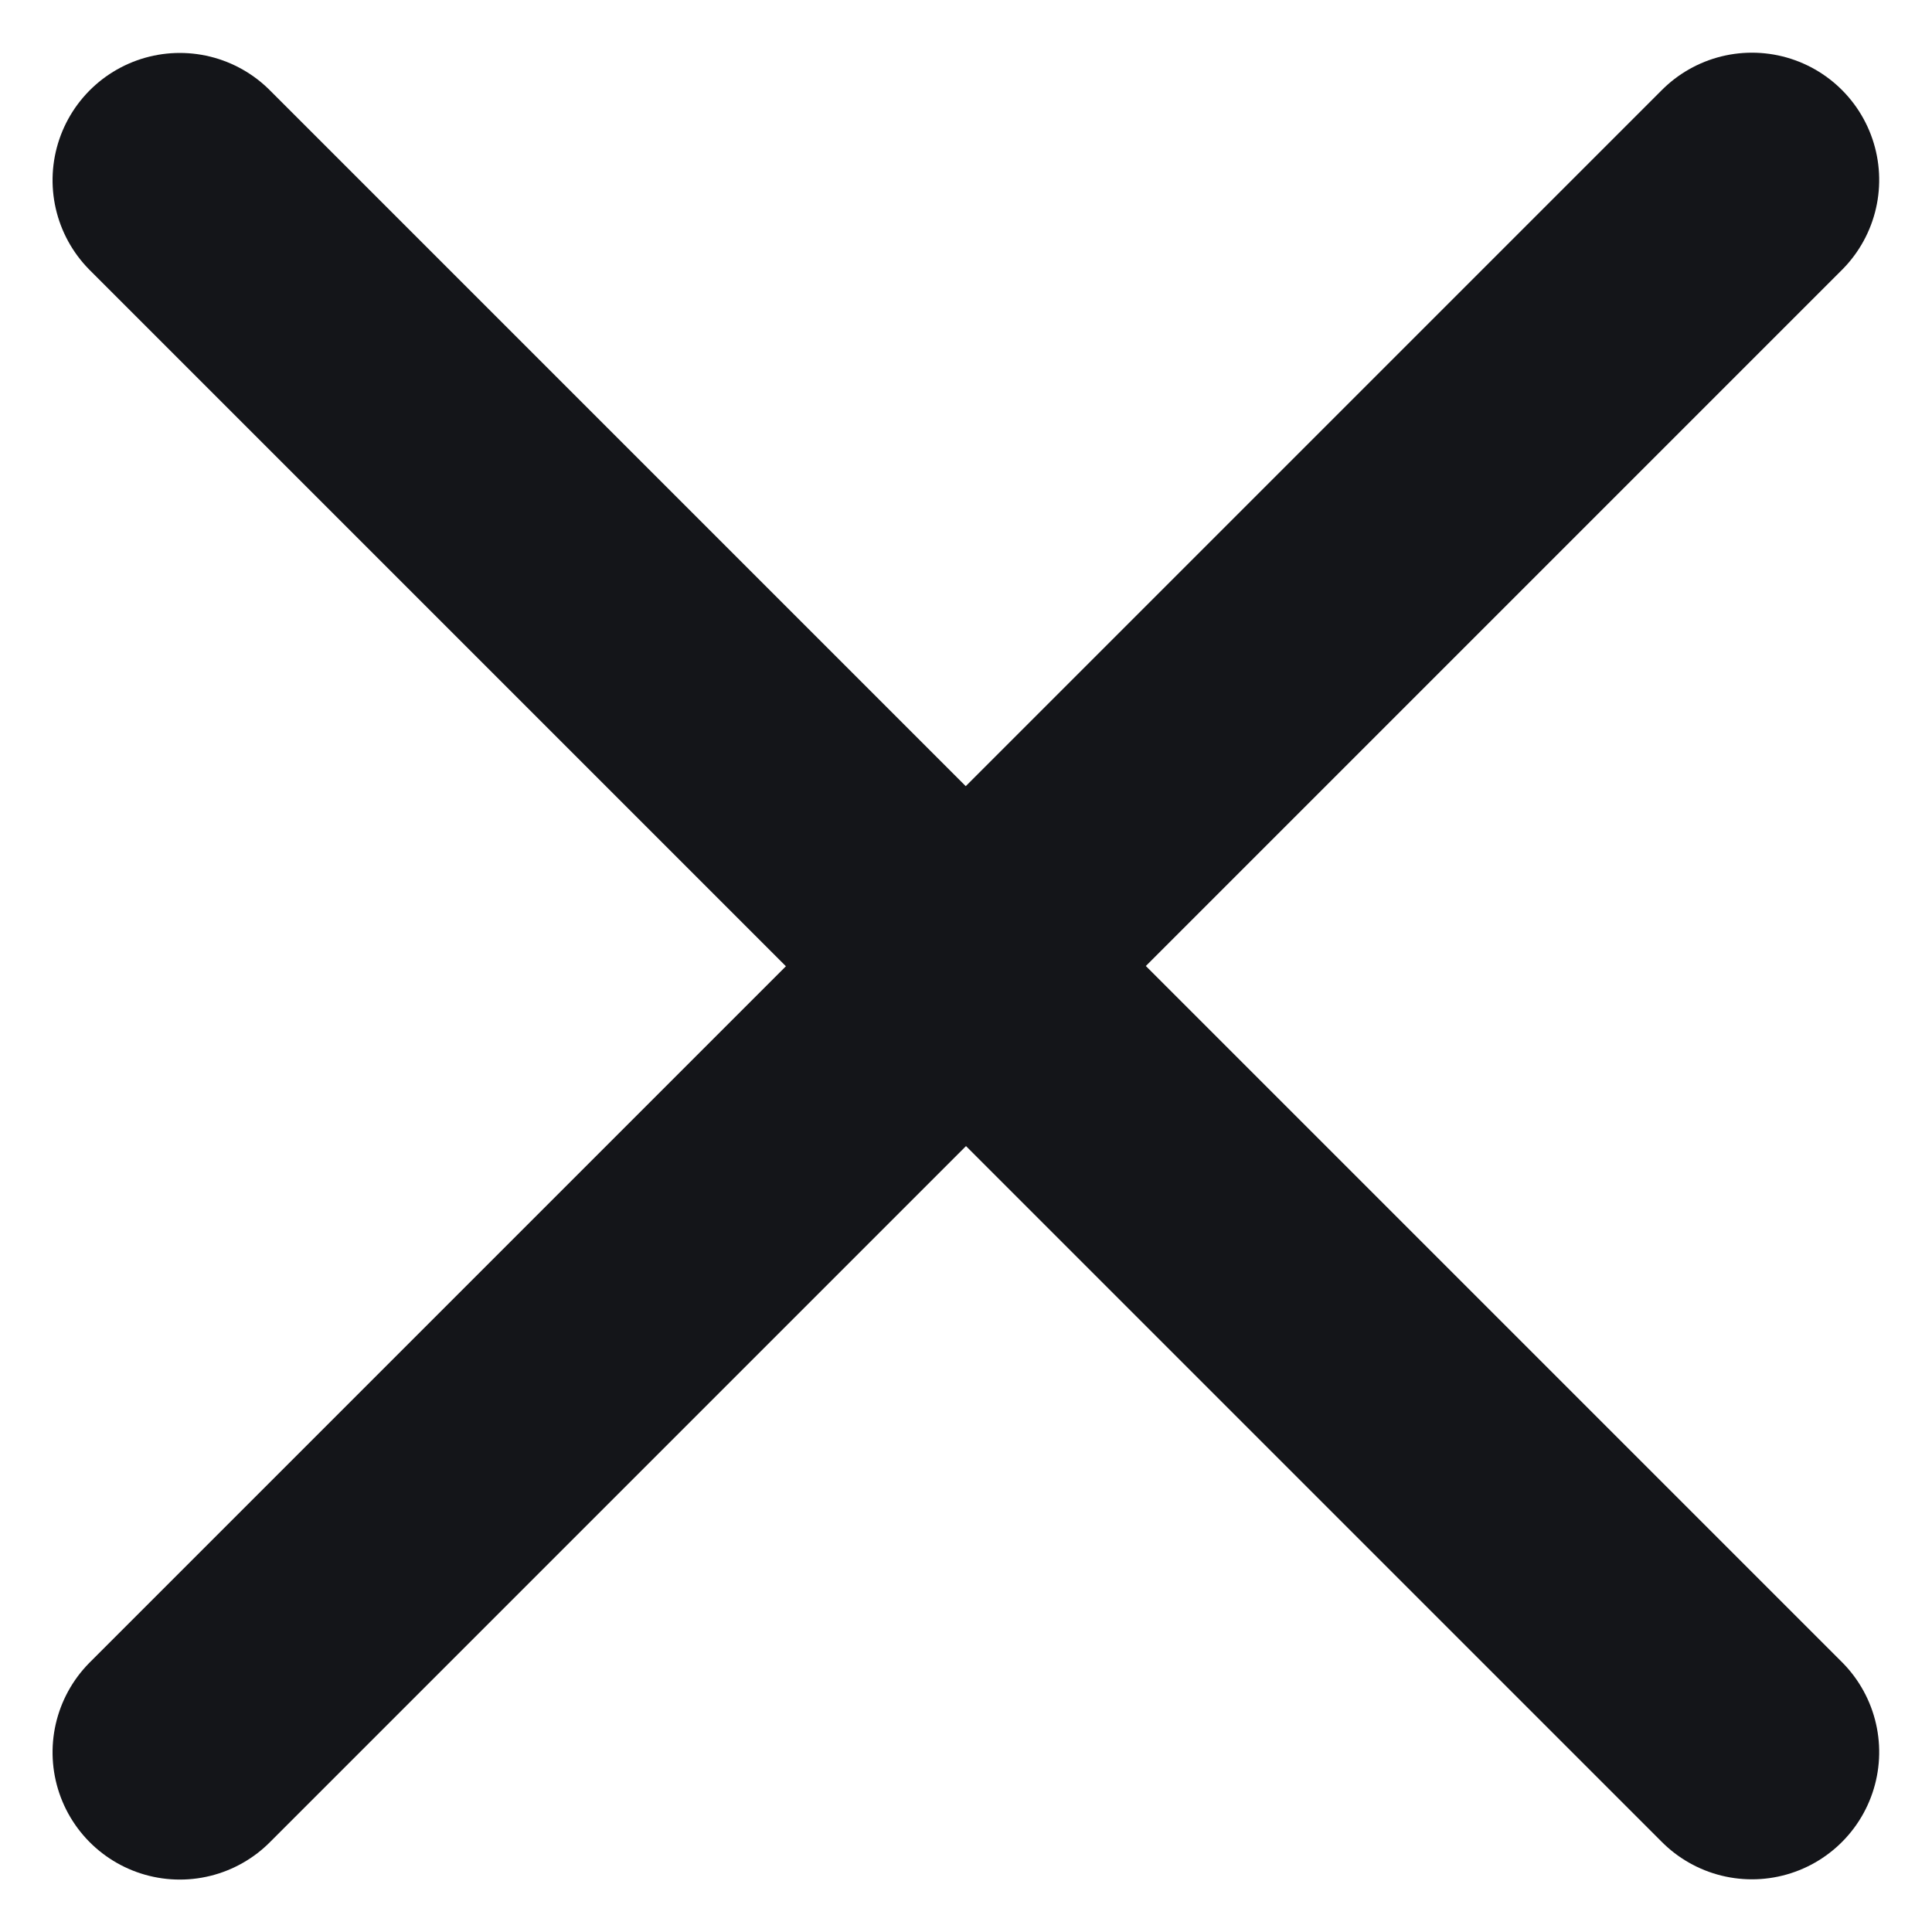 <svg xmlns="http://www.w3.org/2000/svg" width="15.182" height="15.182" viewBox="0 0 15.182 15.182">
    <defs>
        <style>
            .cls-1{fill:none;stroke:#141519;stroke-linecap:round;stroke-linejoin:round;stroke-width:2px}
        </style>
    </defs>
    <g id="Cross" transform="translate(1.414 1.414)">
        <g id="Group_12319" transform="rotate(-90 19.094 72.694)">
            <g id="Group_12336">
                <path id="Path_9135" d="M-1743.566 1967.777l6.177-6.177 6.177 6.177" class="cls-1" transform="translate(1823 -1901.824)"/>
                <path id="Path_9139" d="M-1743.566 1967.777l6.177-6.177 6.177 6.177" class="cls-1" transform="rotate(180 -825.89 1010.688)"/>
            </g>
        </g>
    </g>
</svg>
